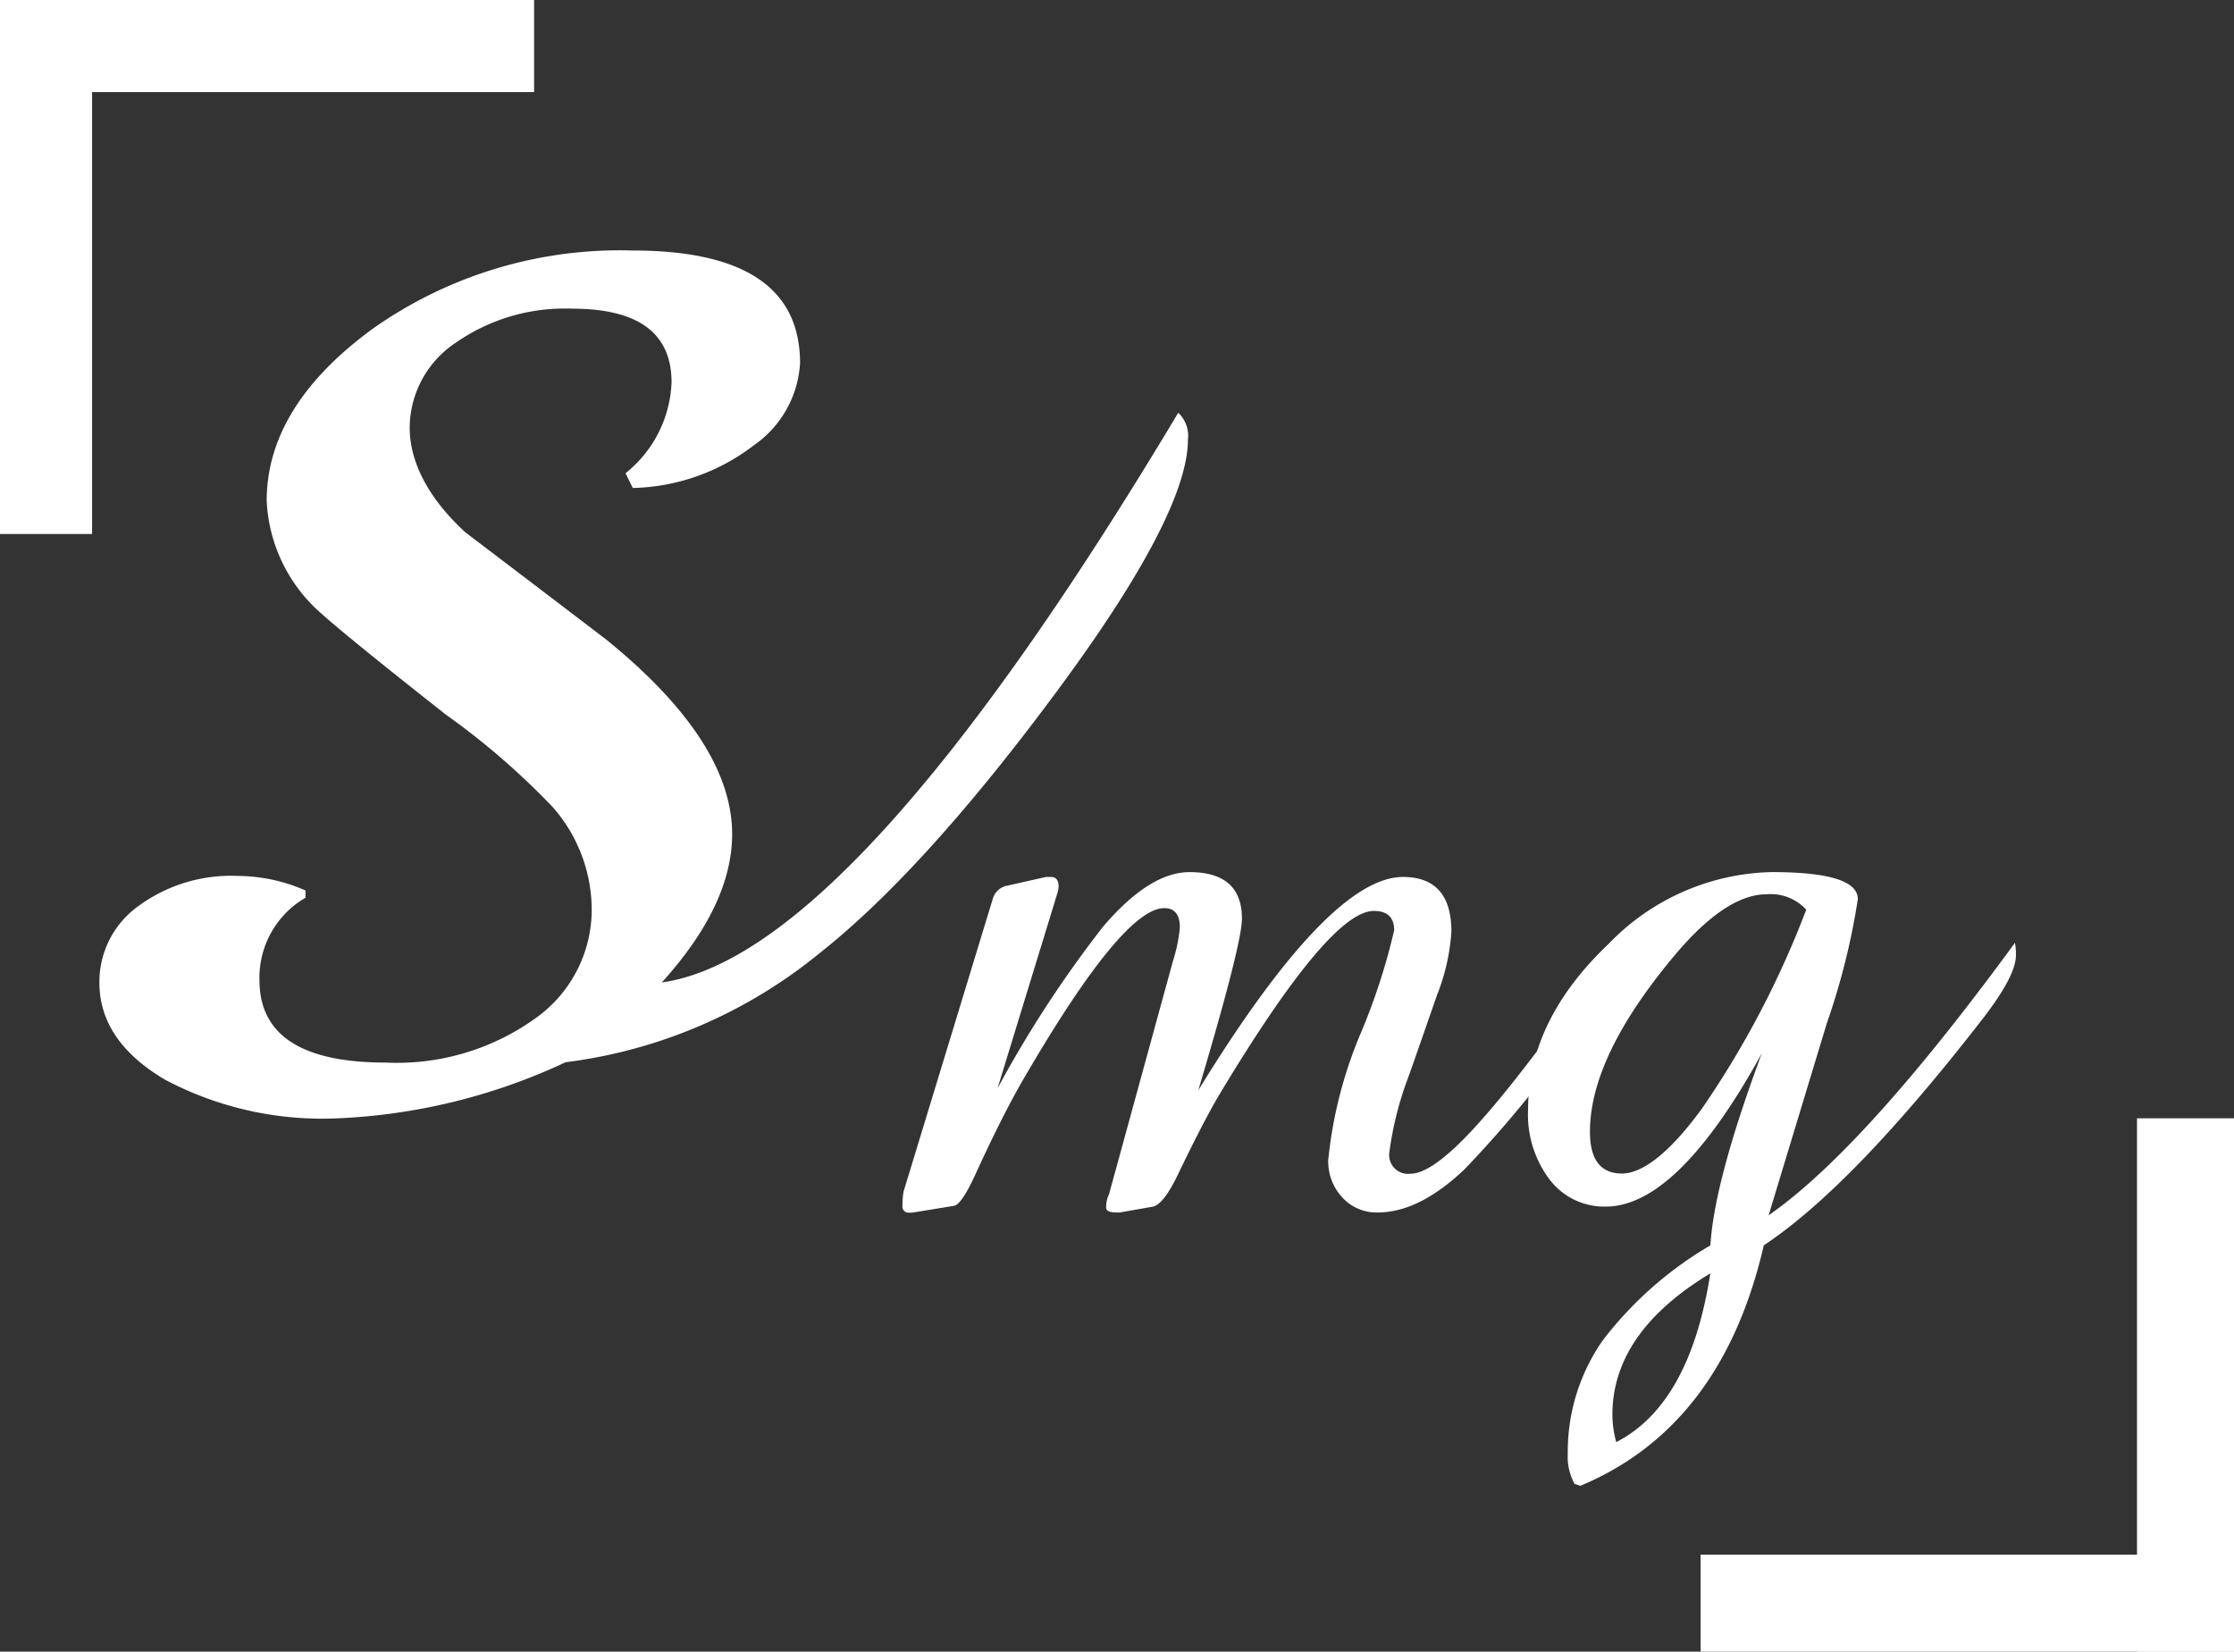 <svg xmlns="http://www.w3.org/2000/svg" width="121.304" height="89.696" viewBox="0 0 121.304 89.696"><rect x="0" y="0" width="121.304" height="89.696" fill="#333333" stroke="none"/><path d="M33.476,64.771A32.393,32.393,0,0,1,21.1,67.8a18.217,18.217,0,0,1-9.347-2.106Q8.2,63.589,8.2,60.427a5.068,5.068,0,0,1,2.106-4.147,8.494,8.494,0,0,1,5.4-1.646,9.292,9.292,0,0,1,3.686.79v.395a5.012,5.012,0,0,0-2.5,4.476q0,4.473,6.846,4.476a12.907,12.907,0,0,0,8.1-2.376,7.233,7.233,0,0,0,3.094-5.944A8.45,8.45,0,0,0,32.818,50.9a40.209,40.209,0,0,0-5.792-5.016q-5.529-4.354-6.977-5.68a8.646,8.646,0,0,1-2.765-5.937q0-5.154,5.792-9.373A23.253,23.253,0,0,1,37.162,20.67q9.083,0,9.083,6.115a5.835,5.835,0,0,1-2.5,4.456,11.163,11.163,0,0,1-6.582,2.324l-.395-.8a6.635,6.635,0,0,0,2.5-4.937q0-4-5.4-4a10.348,10.348,0,0,0-6.319,1.85,5.572,5.572,0,0,0-2.5,4.621c0,1.843,1.007,3.831,3.028,5.68q3.821,2.9,7.635,5.812,6.842,5.549,6.846,10.571,0,3.831-3.818,8.057,10.4-1.451,28.04-30.937a1.713,1.713,0,0,1,.527,1.448q0,4.078-7.175,13.757T47.3,58.834a27.105,27.105,0,0,1-13.823,5.924Z" transform="translate(-2.803 -7.065)" fill="#fff"/><g transform="translate(49.005 47.359)"><path d="M74.5,89.331l4.845-15.9a1,1,0,0,1,.79-.737l2.106-.474h.263c.283,0,.421.171.421.507a1.189,1.189,0,0,1-.053.336L79.61,83.7a62.732,62.732,0,0,1,5.74-8.794q2.528-2.952,4.687-2.949,2.844,0,2.844,2.528,0,1.372-2.37,9.32,7.109-11.581,11.111-11.585,2.636,0,2.633,2.982a11.442,11.442,0,0,1-.79,3.456q-1.58,4.552-1.632,4.654a18.208,18.208,0,0,0-.948,3.87,1.021,1.021,0,0,0,1.158,1.152c.875,0,2.231-1.053,4.055-3.159q2.32-2.636,7.056-9.32a3.17,3.17,0,0,1,.053.737q0,1.214-2.633,4.739a60.409,60.409,0,0,1-5.582,6.74q-2.478,2.37-4.739,2.37a2.513,2.513,0,0,1-1.922-.816,2.863,2.863,0,0,1-.764-2.027,23.62,23.62,0,0,1,1.79-6.951,34.494,34.494,0,0,0,1.79-5.529c0-.7-.369-1.053-1.106-1.053q-2.37,0-8.267,9.775-.9,1.481-2.37,4.542c-.527,1.093-.981,1.672-1.369,1.744l-1.79.316h-.158c-.388,0-.579-.086-.579-.263a1.622,1.622,0,0,1,.158-.737l3.475-12.677a8.465,8.465,0,0,0,.369-1.8c0-.7-.283-1.053-.843-1.053q-2.261,0-7.688,9.353c-.77,1.336-1.613,3.015-2.528,5.016-.527,1.165-.928,1.757-1.211,1.8l-2.264.369h-.158a.328.328,0,0,1-.369-.369,4.141,4.141,0,0,1,.053-.737Z" transform="translate(-74.45 -71.953)" fill="#fff"/><path d="M128.894,105.282l-.316-.105a3.059,3.059,0,0,1-.369-1.632,10.561,10.561,0,0,1,1.9-6.161,20.176,20.176,0,0,1,5.845-5.16q.207-3.475,2.791-10.426-4.581,8.323-8.478,8.32a3.731,3.731,0,0,1-3.028-1.448,5.844,5.844,0,0,1-1.185-3.818q0-4.848,4.371-9a12.667,12.667,0,0,1,8.847-3.9c3.159,0,4.687.494,4.687,1.474a37.91,37.91,0,0,1-1.685,6.74l-3.159,10.426q5.213-3.633,13.375-14.8a3.27,3.27,0,0,1,.053.685q0,1.106-1.79,3.423-7.059,9.113-11.9,12.322Q136.585,102.067,128.894,105.282ZM141.163,74a2.612,2.612,0,0,0-2.152-.843q-2.251,0-5.088,3.423-4.512,5.42-4.509,9.478,0,2.261,1.731,2.264c1.152,0,2.639-1.178,4.351-3.528A50.961,50.961,0,0,0,141.156,74Zm-10.321,28.909q4-2.054,5.108-9.162-5.322,3.209-5.318,7.688A5.852,5.852,0,0,0,130.842,102.913Z" transform="translate(-92.086 -71.95)" fill="#fff"/></g><rect width="5" height="29" fill="#fff"/><rect width="5" height="29" transform="translate(29) rotate(90)" fill="#fff"/><g transform="translate(92.342 60.734)"><rect width="28.962" height="5.266" transform="translate(0 23.696)" fill="#fff"/><rect width="5.266" height="28.962" transform="translate(23.696)" fill="#fff"/></g></svg>